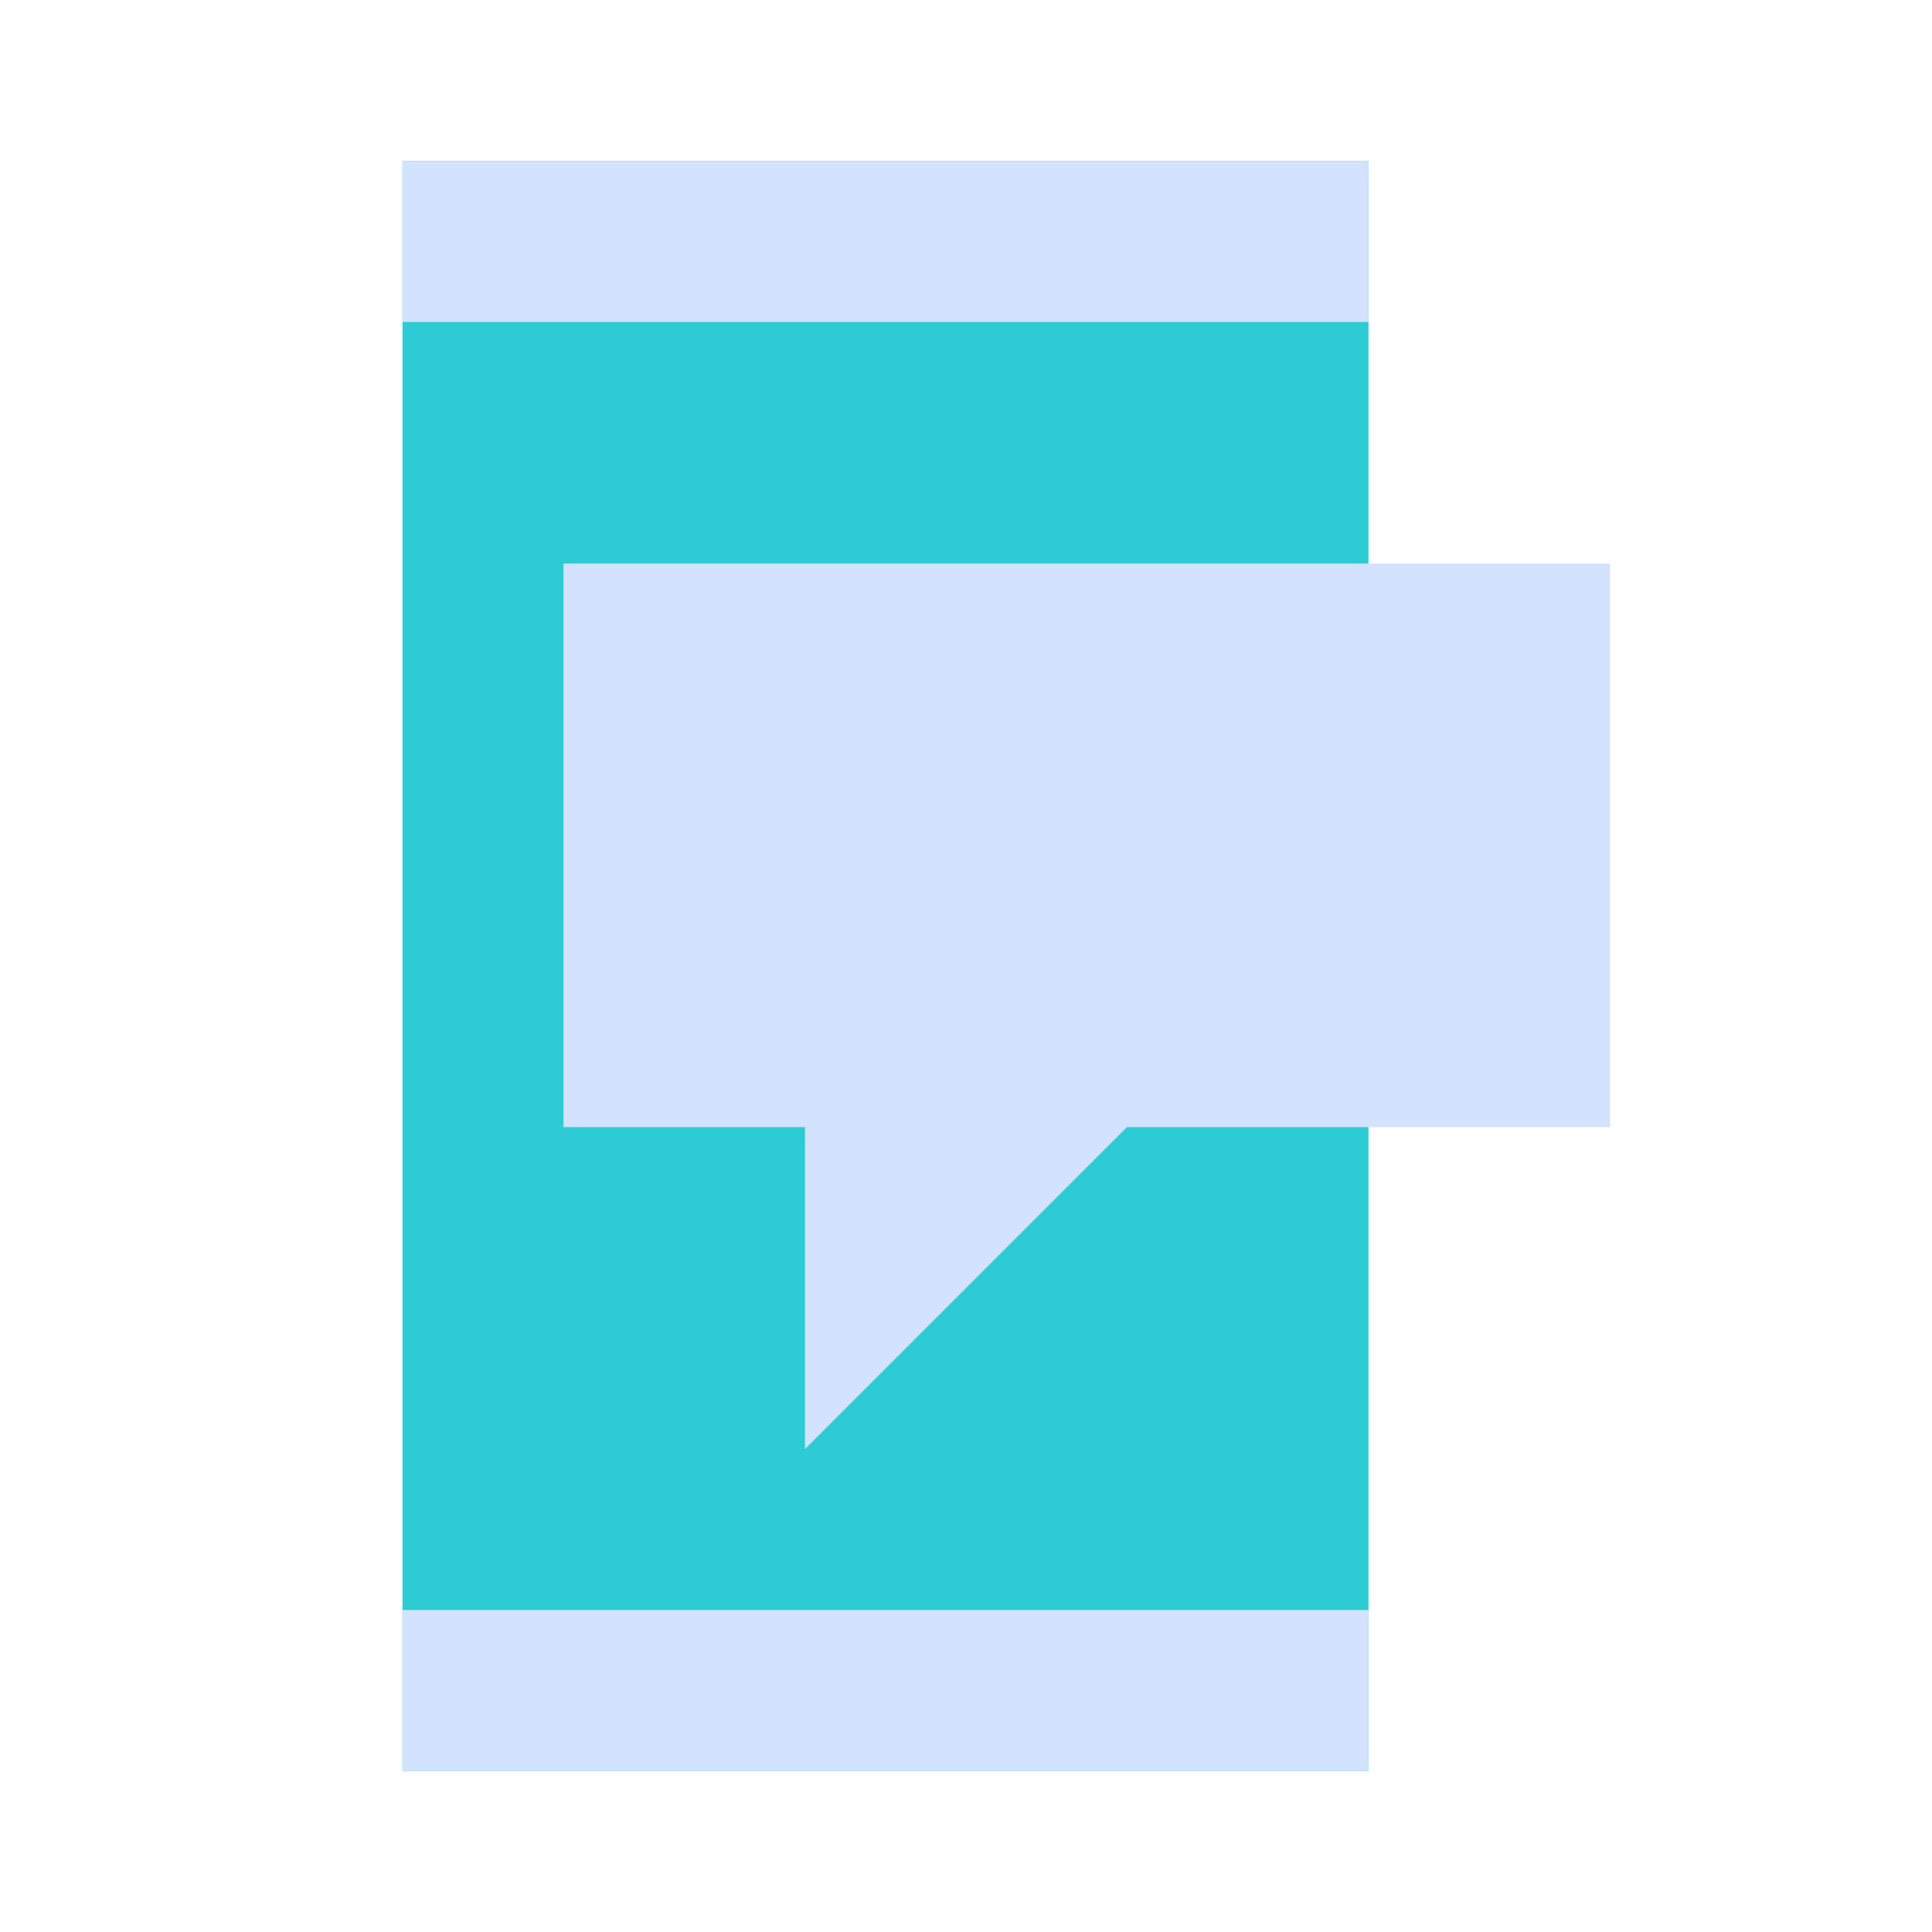 <svg width="24" height="24" viewBox="0 0 24 24" fill="none" xmlns="http://www.w3.org/2000/svg">
<path d="M17 2H5V22H17V2Z" fill="#2DCCD4"/>
<path d="M5 2H17V4H5V2ZM5 20H17V22H5V20ZM20 14.001V7.001H7V14.001H10V18.001L14 14.001H20V14.001Z" fill="#d3e2fd"/>
</svg>

